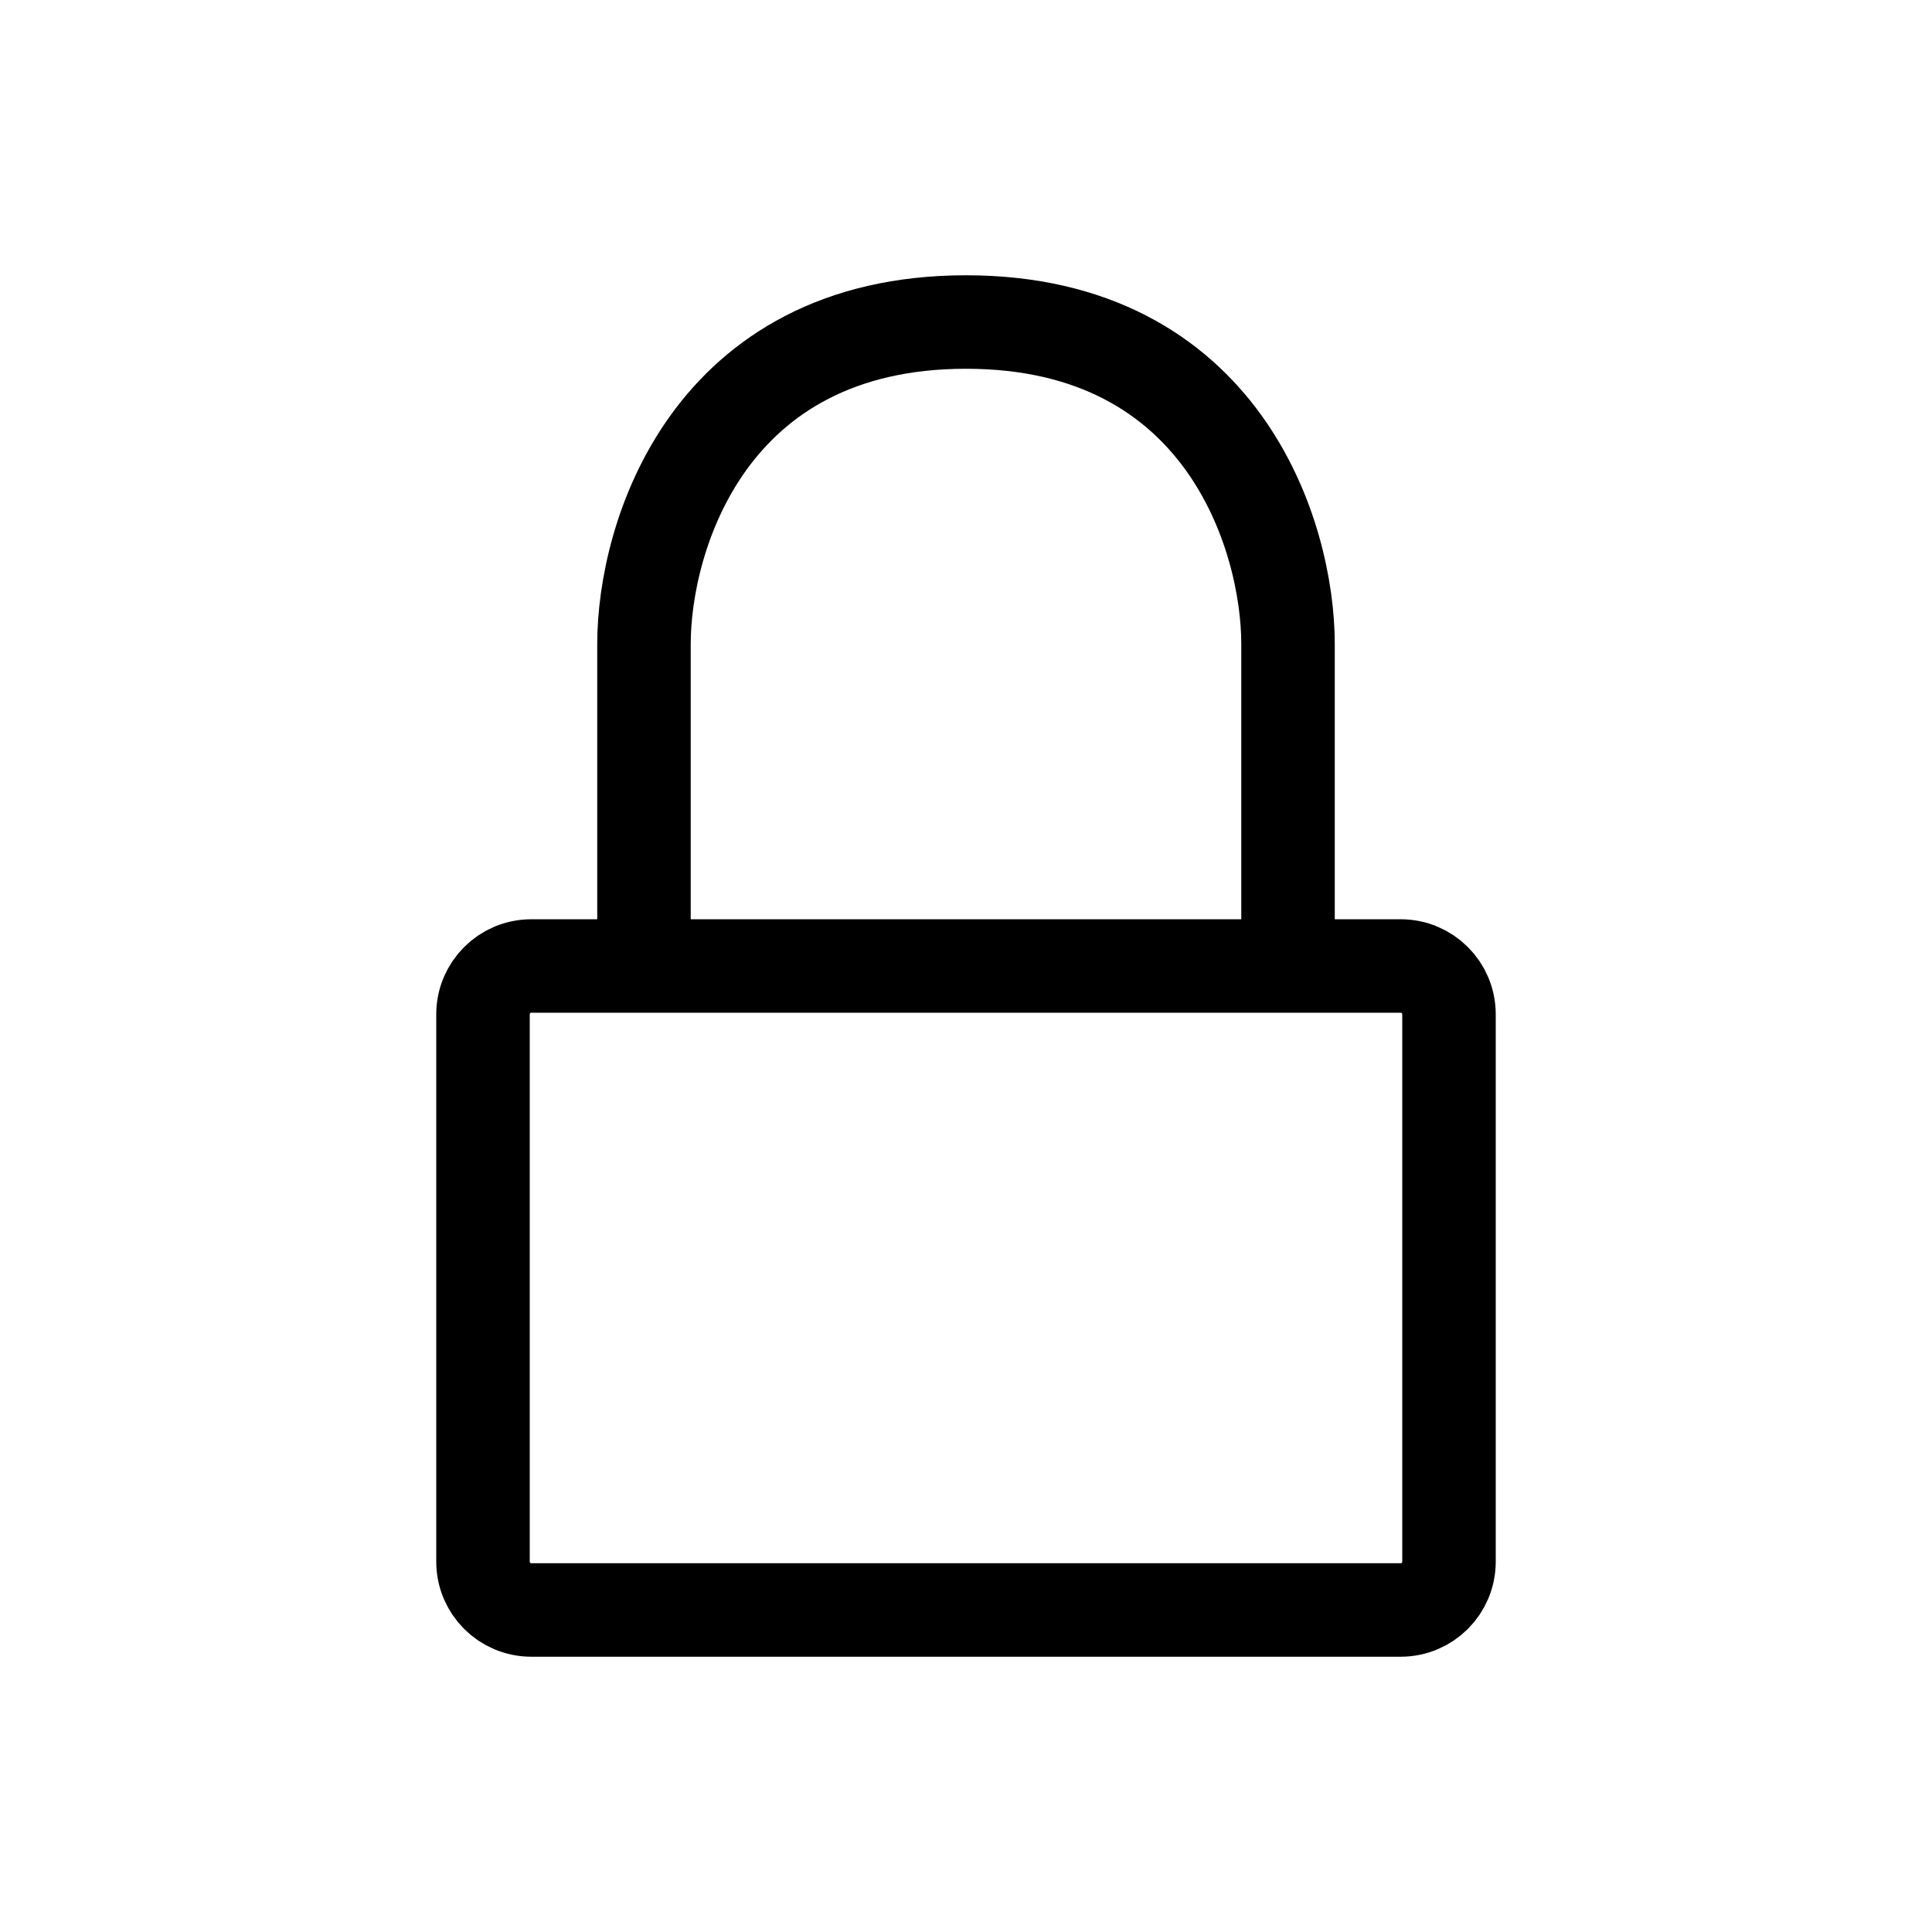 <svg width="31" height="31" viewBox="0 0 31 31" fill="none" xmlns="http://www.w3.org/2000/svg">
<path d="M20.667 15.5H22.475C22.903 15.5 23.25 15.847 23.25 16.275V25.058C23.25 25.486 22.903 25.833 22.475 25.833H8.525C8.097 25.833 7.75 25.486 7.75 25.058V16.275C7.75 15.847 8.097 15.5 8.525 15.5H10.333M20.667 15.5V10.333C20.667 8.611 19.633 5.167 15.5 5.167C11.367 5.167 10.333 8.611 10.333 10.333V15.5M20.667 15.5H10.333" stroke="black" stroke-width="1.5" stroke-linecap="round" stroke-linejoin="round"/>
</svg>
